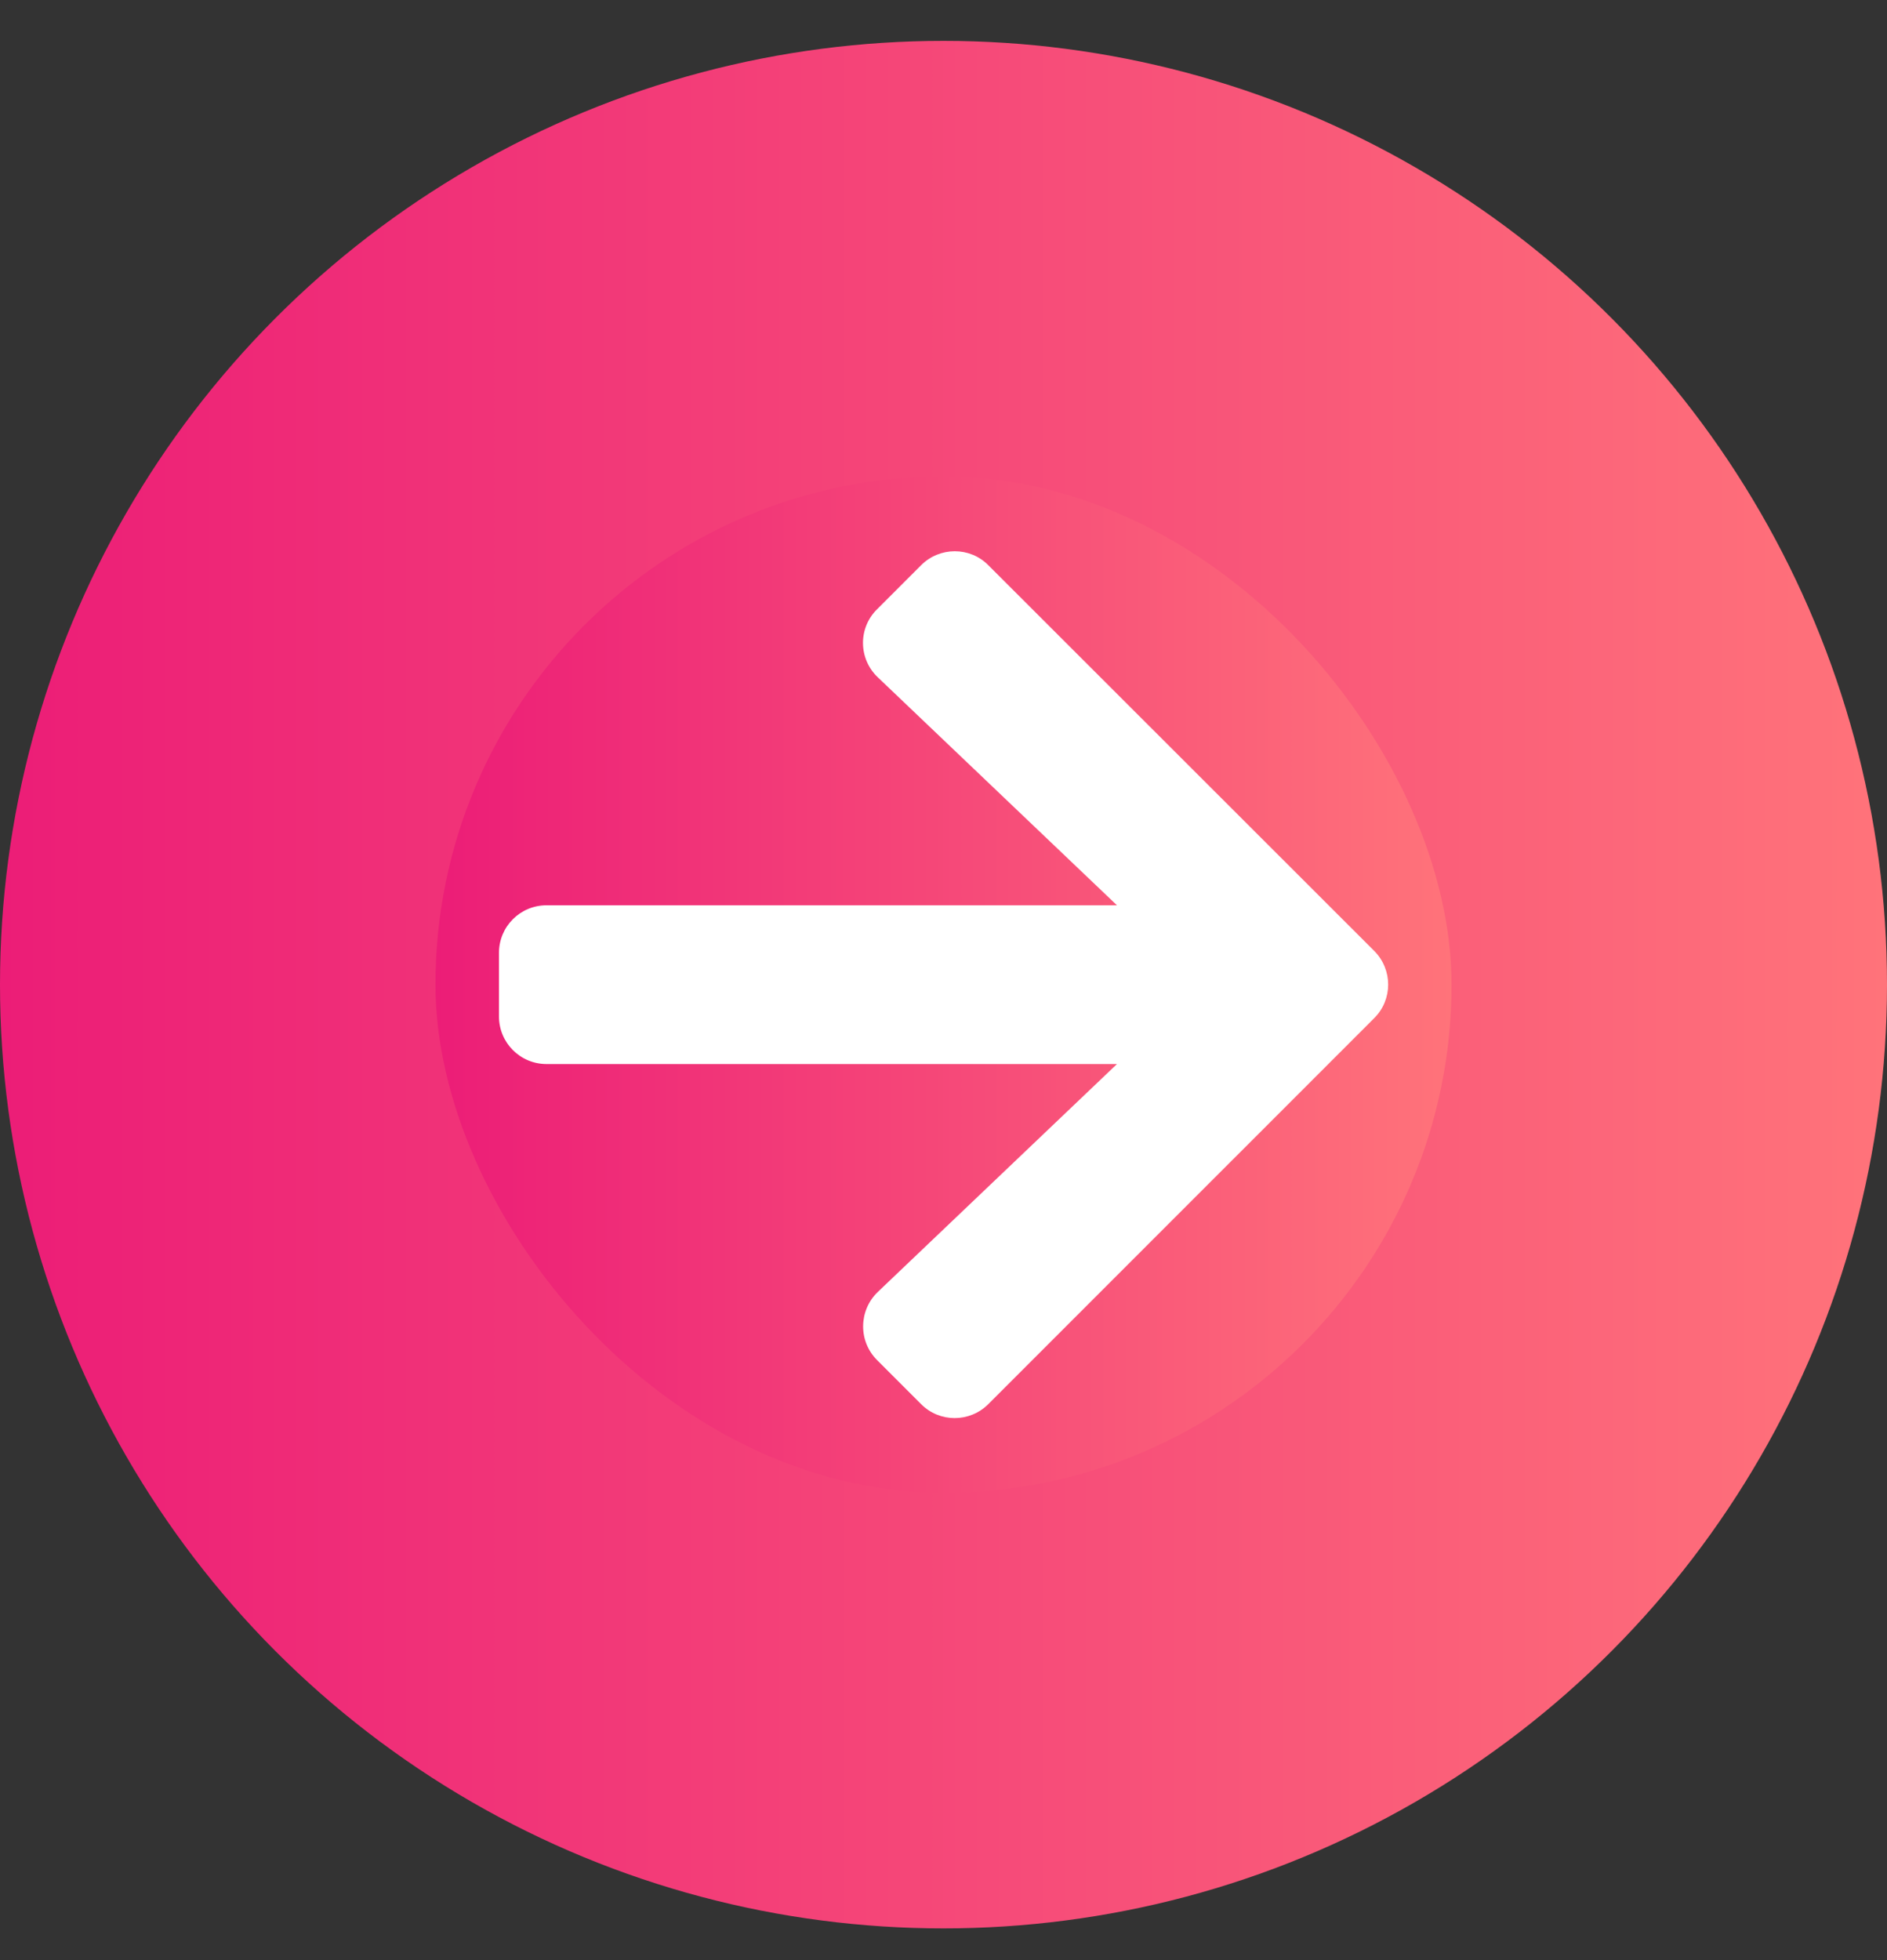 <svg width="26" height="27" viewBox="0 0 26 27" fill="none" xmlns="http://www.w3.org/2000/svg">
<rect x="0" y="0" width="26" height="27" fill="#333333" stroke="none"/>
<circle cx="13" cy="13.563" r="13" fill="url(#paint0_linear_20_127)"/>
<rect x="6" y="6.563" width="14" height="14" rx="7" fill="url(#paint1_linear_20_127)"/>
<path d="M12.084 8.393L12.691 7.786C12.948 7.529 13.364 7.529 13.618 7.786L18.934 13.098C19.191 13.355 19.191 13.771 18.934 14.025L13.618 19.341C13.361 19.598 12.945 19.598 12.691 19.341L12.084 18.734C11.824 18.474 11.83 18.05 12.095 17.796L15.39 14.657H7.531C7.168 14.657 6.875 14.364 6.875 14.001V13.126C6.875 12.762 7.168 12.47 7.531 12.47H15.39L12.095 9.33C11.827 9.076 11.822 8.652 12.084 8.393Z" fill="white"/>
<defs>
<linearGradient id="paint0_linear_20_127" x1="0" y1="13.563" x2="26" y2="13.563" gradientUnits="userSpaceOnUse">
<stop stop-color="#EC1D77"/>
<stop offset="1" stop-color="#FF737A"/>
</linearGradient>
<linearGradient id="paint1_linear_20_127" x1="6" y1="13.563" x2="20" y2="13.563" gradientUnits="userSpaceOnUse">
<stop stop-color="#EC1D77"/>
<stop offset="1" stop-color="#FF737A"/>
</linearGradient>
</defs>
</svg>
